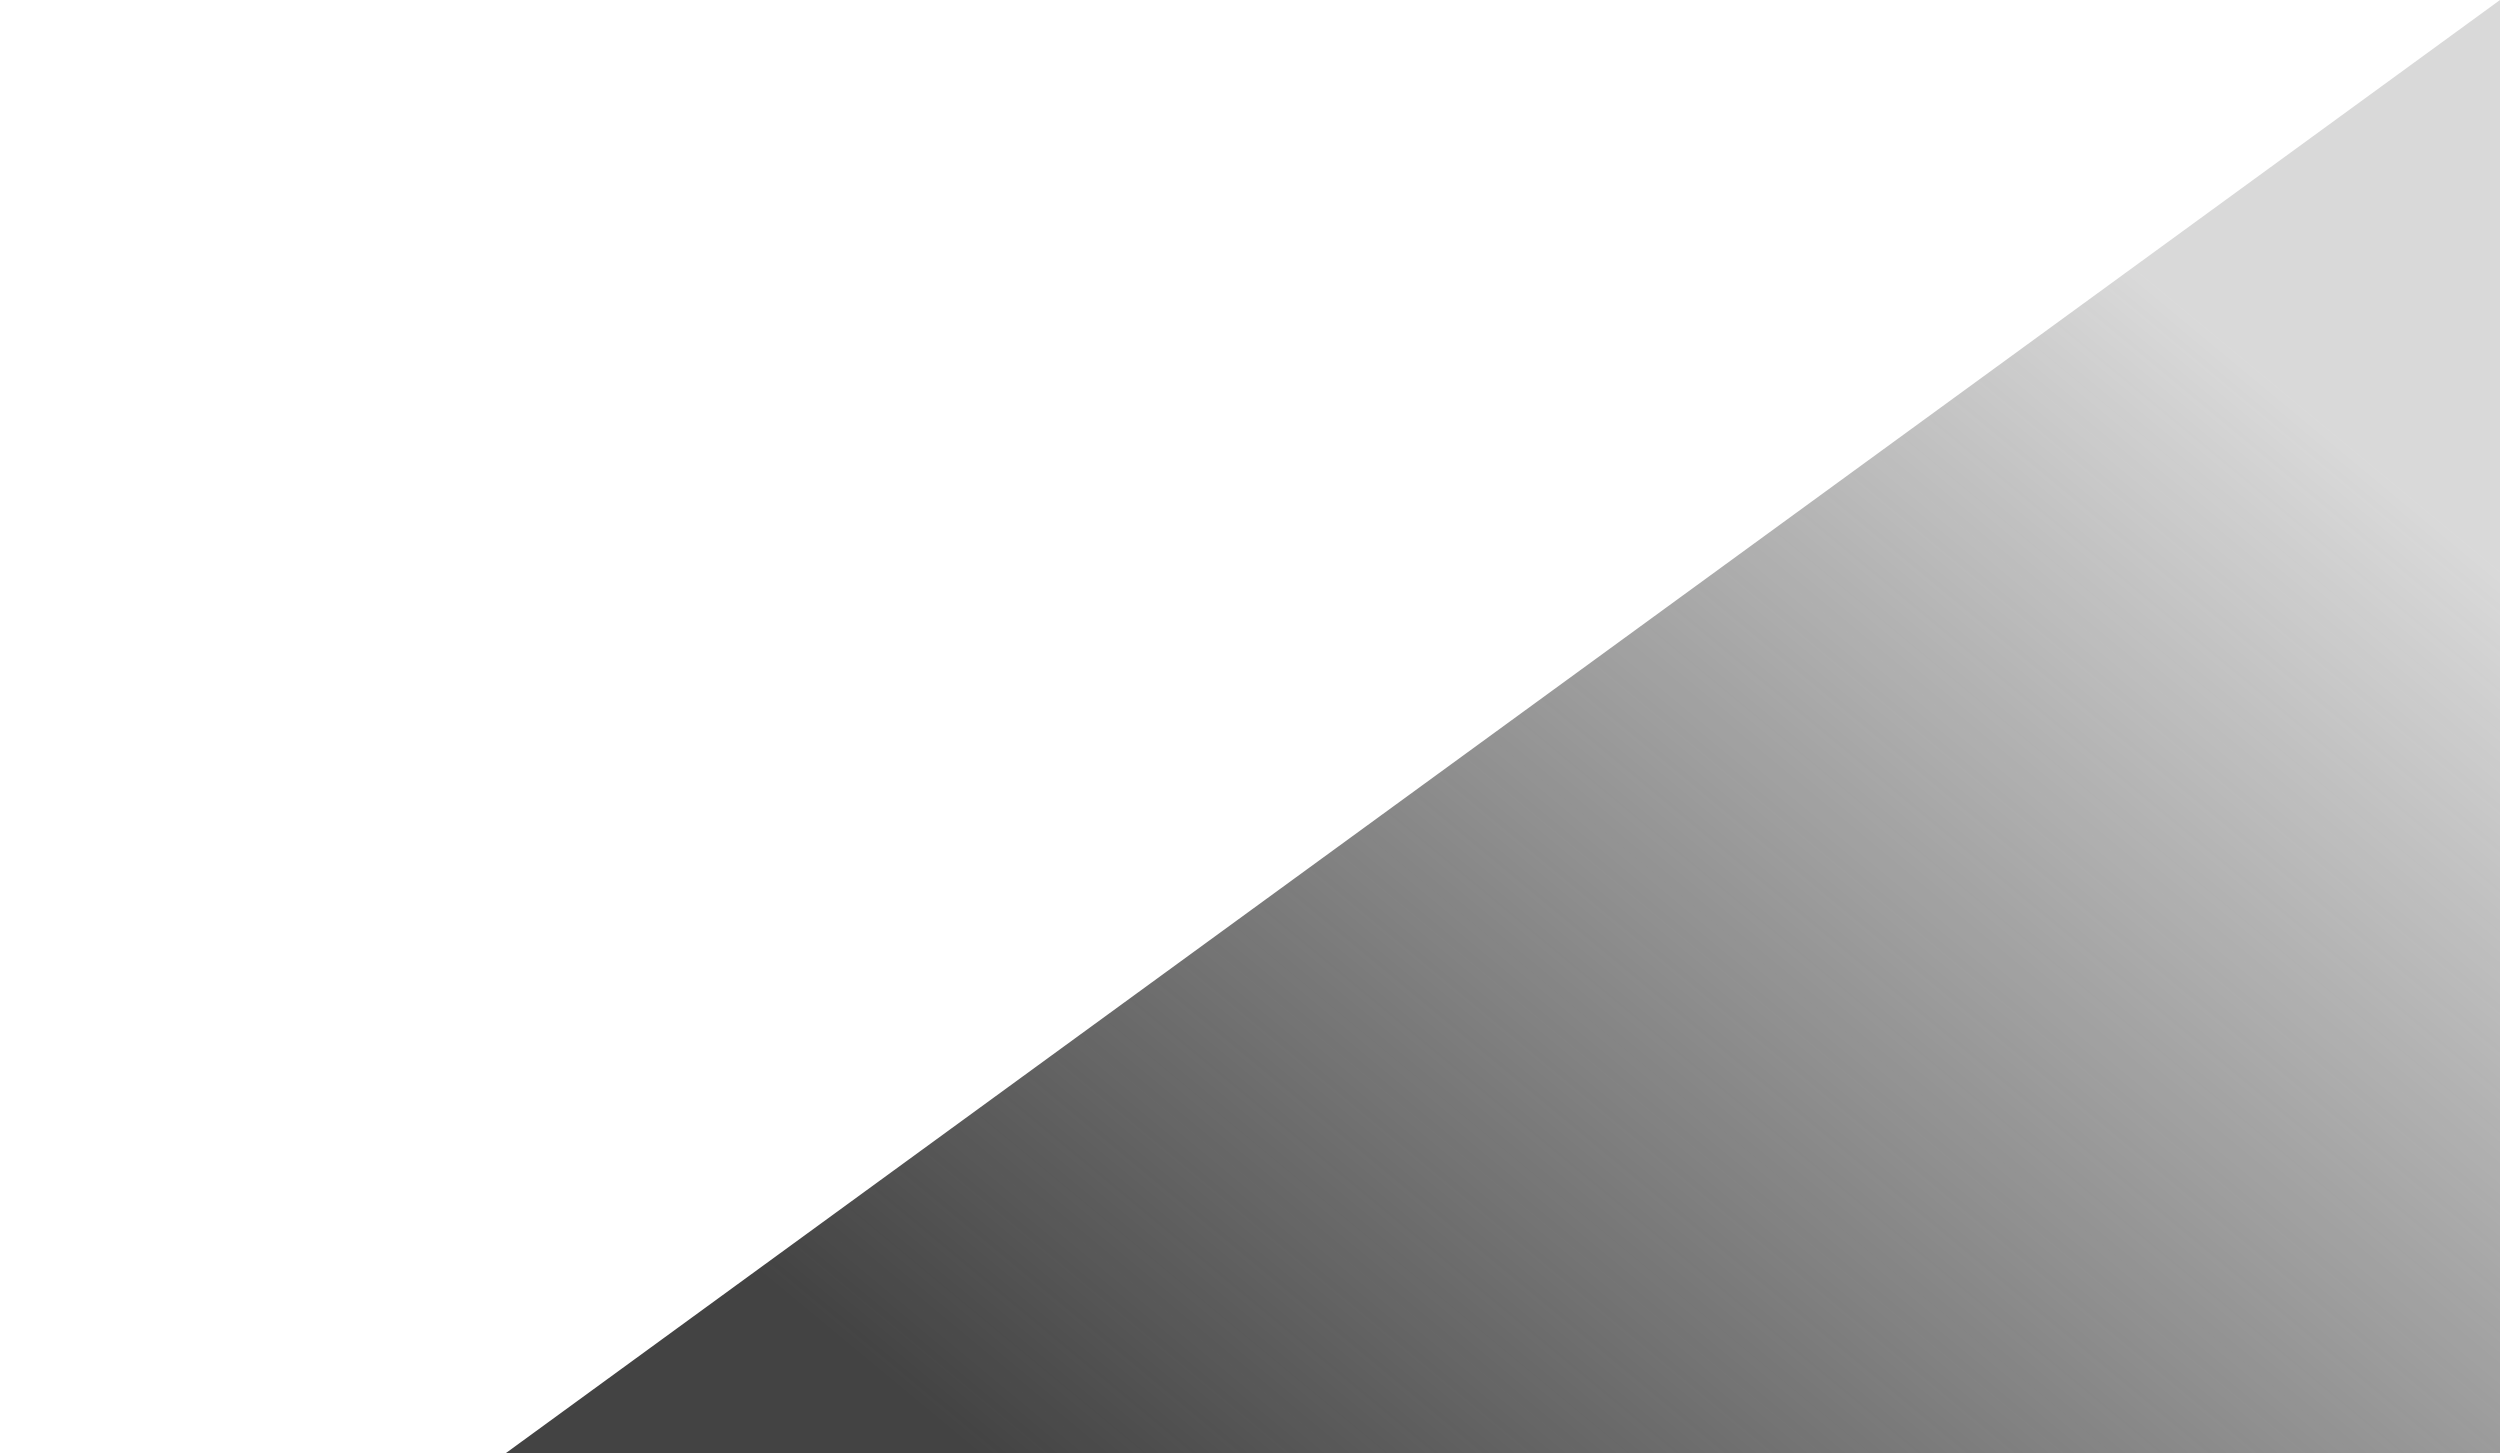 <svg width="258" height="150" viewBox="0 0 258 150" fill="none" xmlns="http://www.w3.org/2000/svg">
<path d="M258 0V188H166.069H0L258 0Z" fill="url(#paint0_linear_30_602)"/>
<defs>
<linearGradient id="paint0_linear_30_602" x1="129" y1="173.5" x2="238" y2="42" gradientUnits="userSpaceOnUse">
<stop stop-color="#434343"/>
<stop offset="1" stop-color="#434343" stop-opacity="0.2"/>
</linearGradient>
</defs>
</svg>
